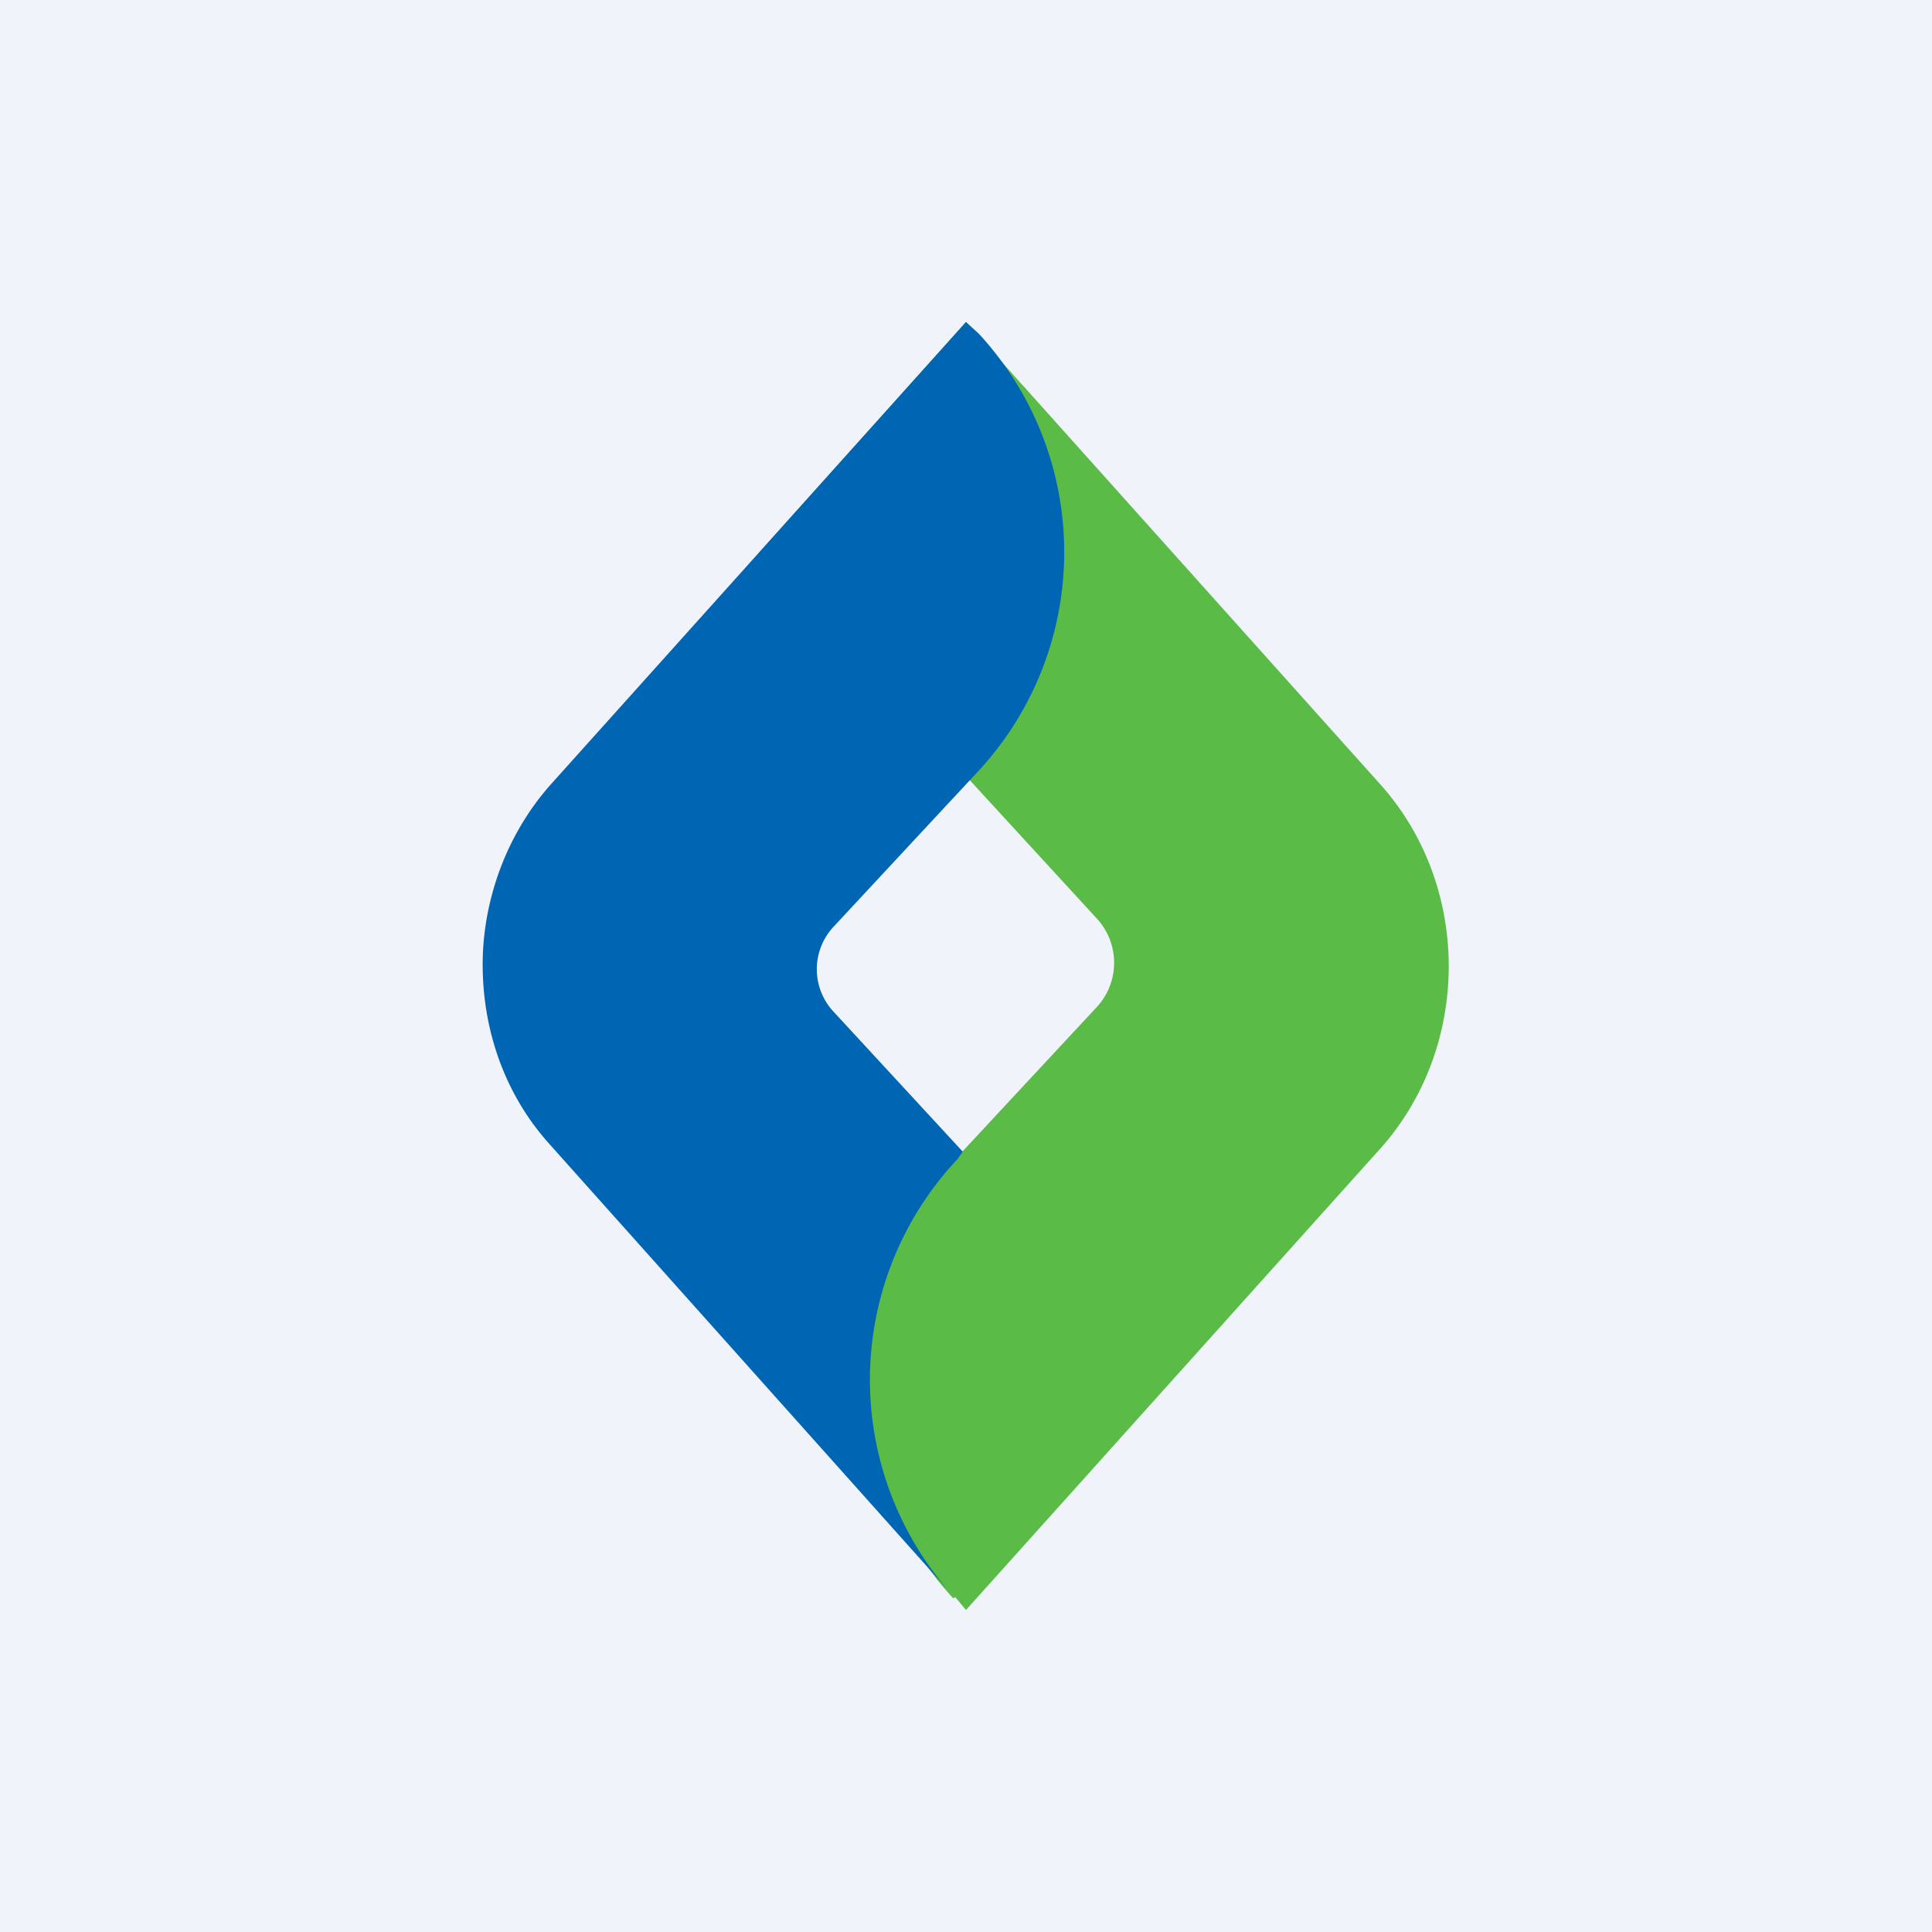 <!-- by TradingView --><svg xmlns="http://www.w3.org/2000/svg" width="18" height="18" viewBox="0 0 18 18"><path fill="#F0F3FA" d="M0 0h18v18H0z"/><path d="M8.9 14.88 9 15l3.87-4.31c.83-.94.84-2.41.01-3.36L9 3 7.08 5.14l3.15 3.43c.2.23.2.57 0 .8L8.9 10.8a3 3 0 0 0-.02 4.09Z" fill="#5ABB47"/><path d="M7.77 8.63 9.1 7.2a3 3 0 0 0 .02-4.09L9 3 5.13 7.31c-.39.44-.6 1-.63 1.55-.03.65.17 1.3.62 1.8l3.7 4.14a3 3 0 0 1 .1-4l.05-.07-1.2-1.3a.58.58 0 0 1 0-.8Z" fill="#0065B3"/></svg>